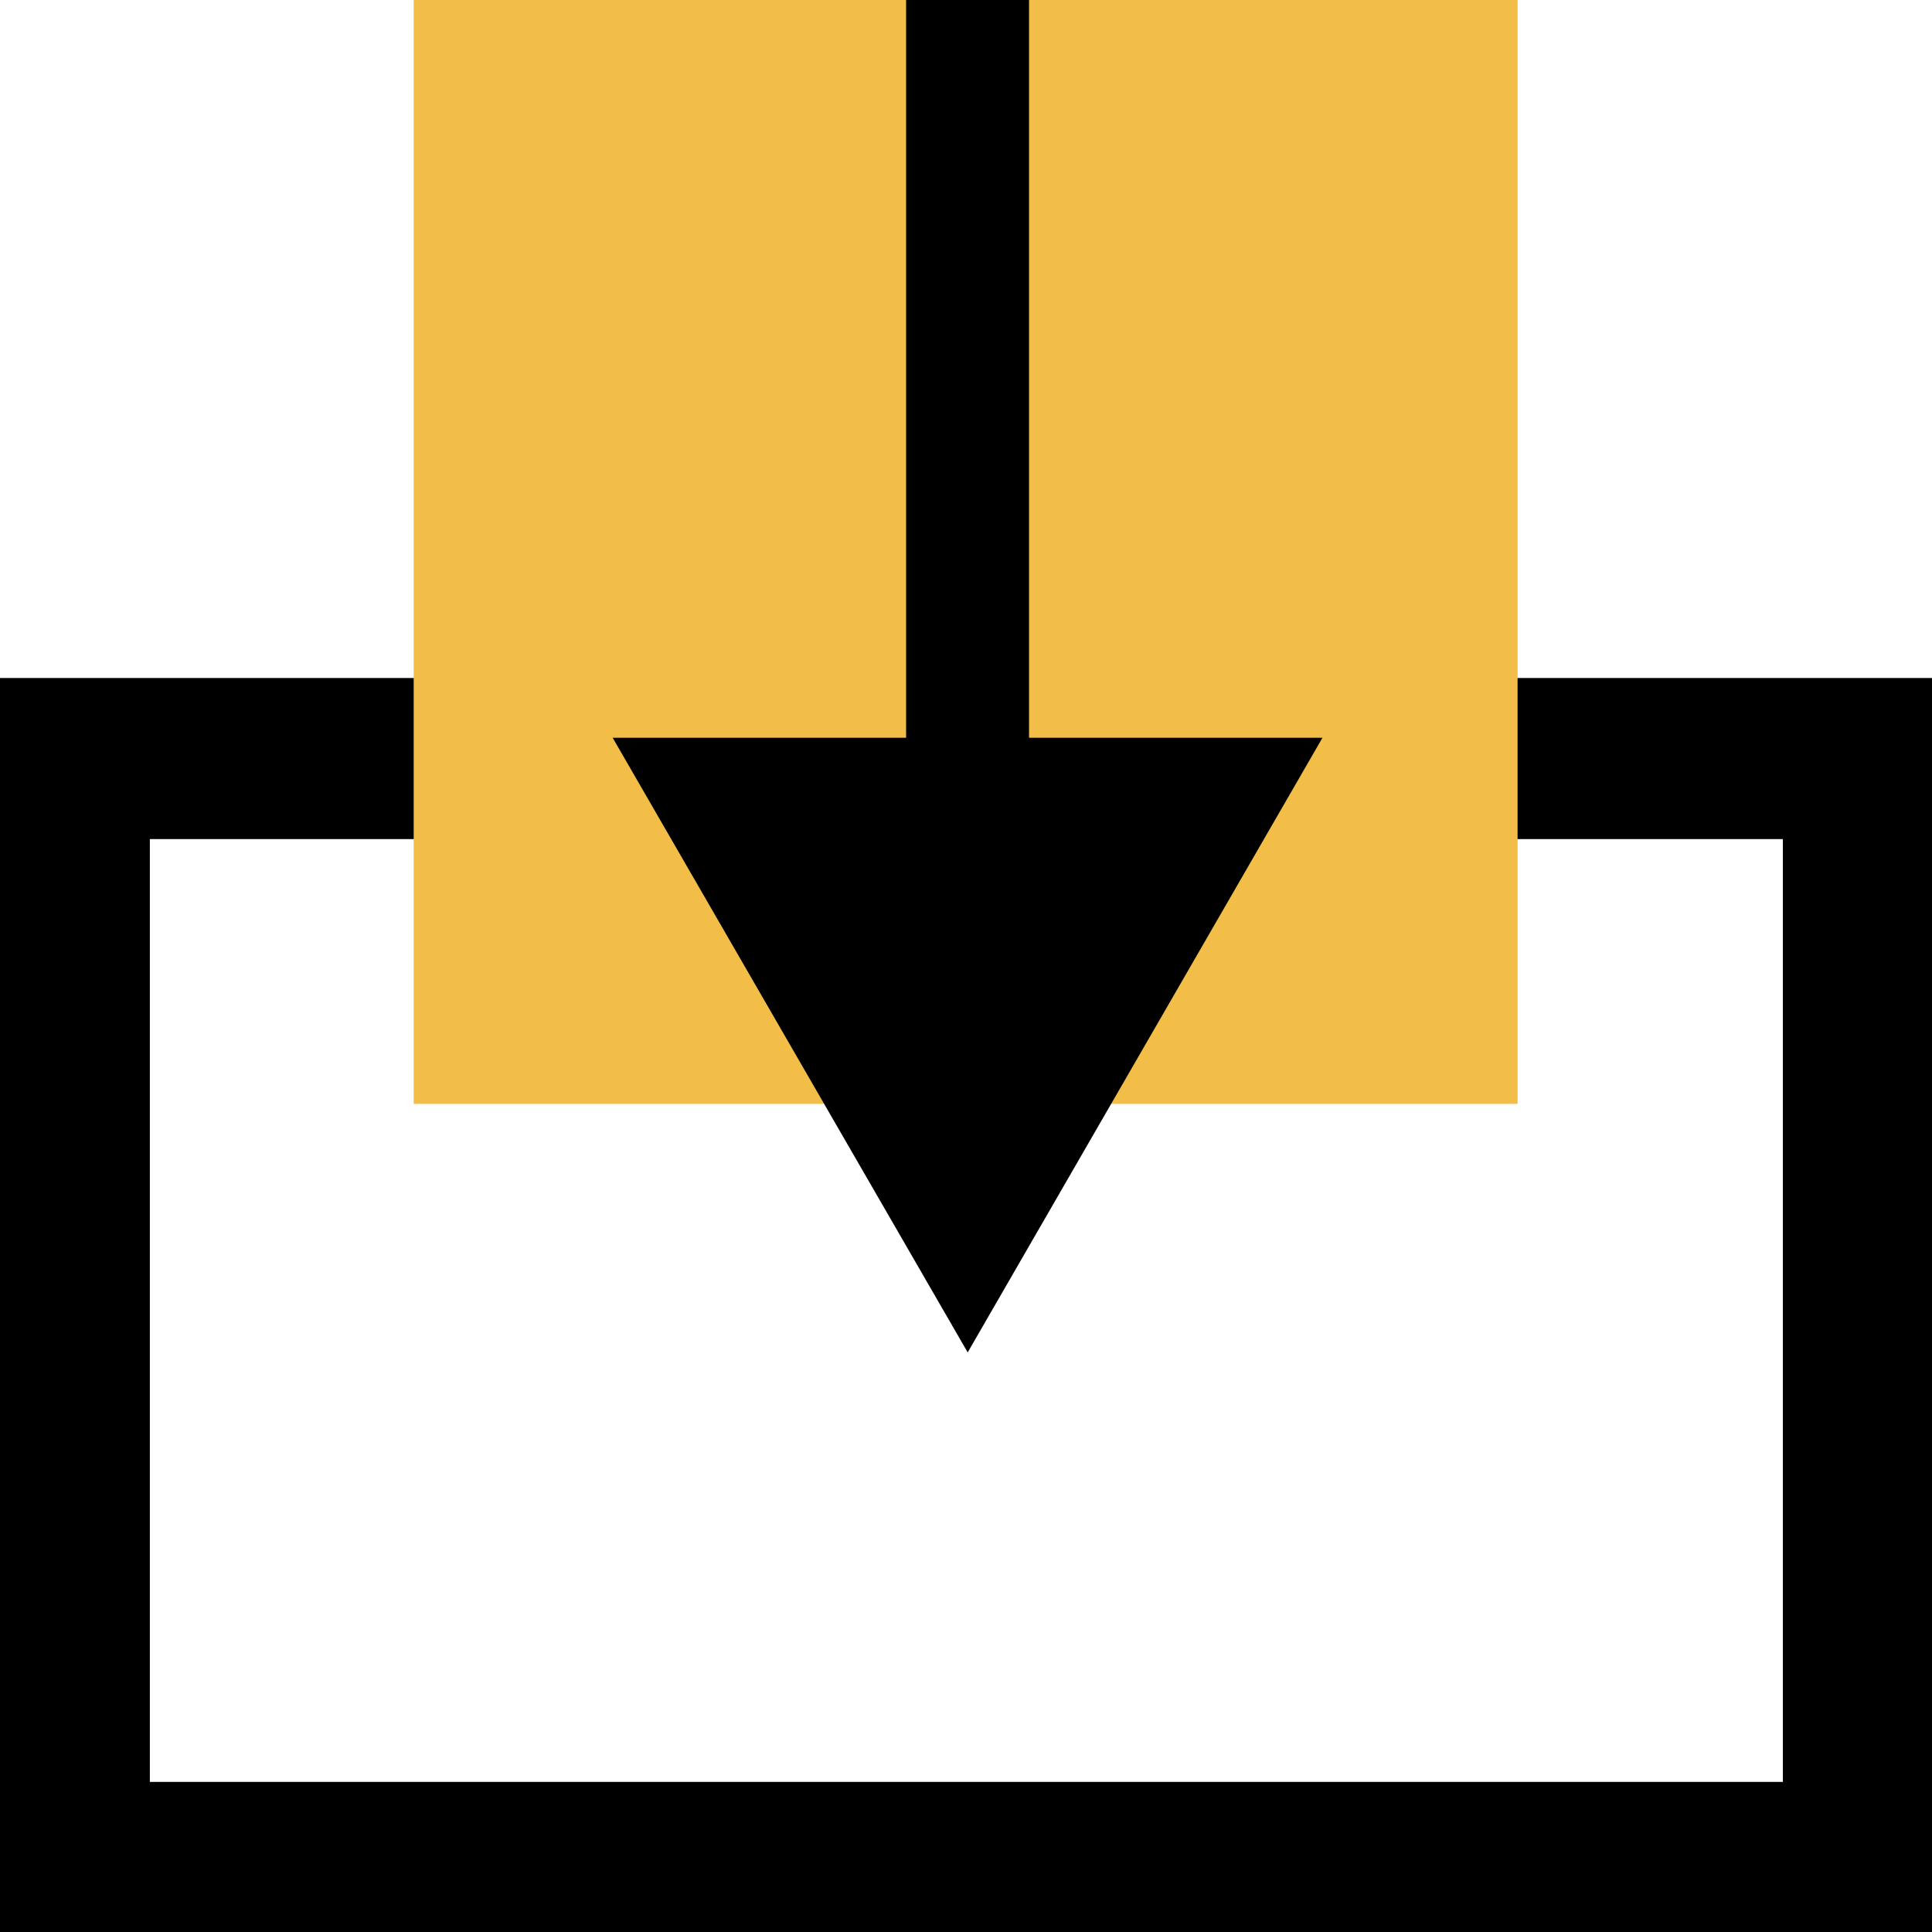 <svg width="8" height="8" viewBox="0 0 8 8" fill="none" xmlns="http://www.w3.org/2000/svg">
<g clip-path="url(#clip0_775_4346)">
<path d="M7.716 3.141H0.287V7.712H7.716V3.141Z" stroke="black" stroke-width="0.667"/>
<path d="M6.284 0H1.713V4.571H6.284V0Z" fill="#F2BE47"/>
<path d="M4.007 5.6L5.476 3.055H2.537L4.007 5.6ZM3.752 2.22531e-08V3.309H4.261V0L3.752 2.22531e-08Z" fill="black"/>
</g>
<defs>
<clipPath id="clip0_775_4346">
<rect width="8" height="8" fill="white"/>
</clipPath>
</defs>
</svg>
